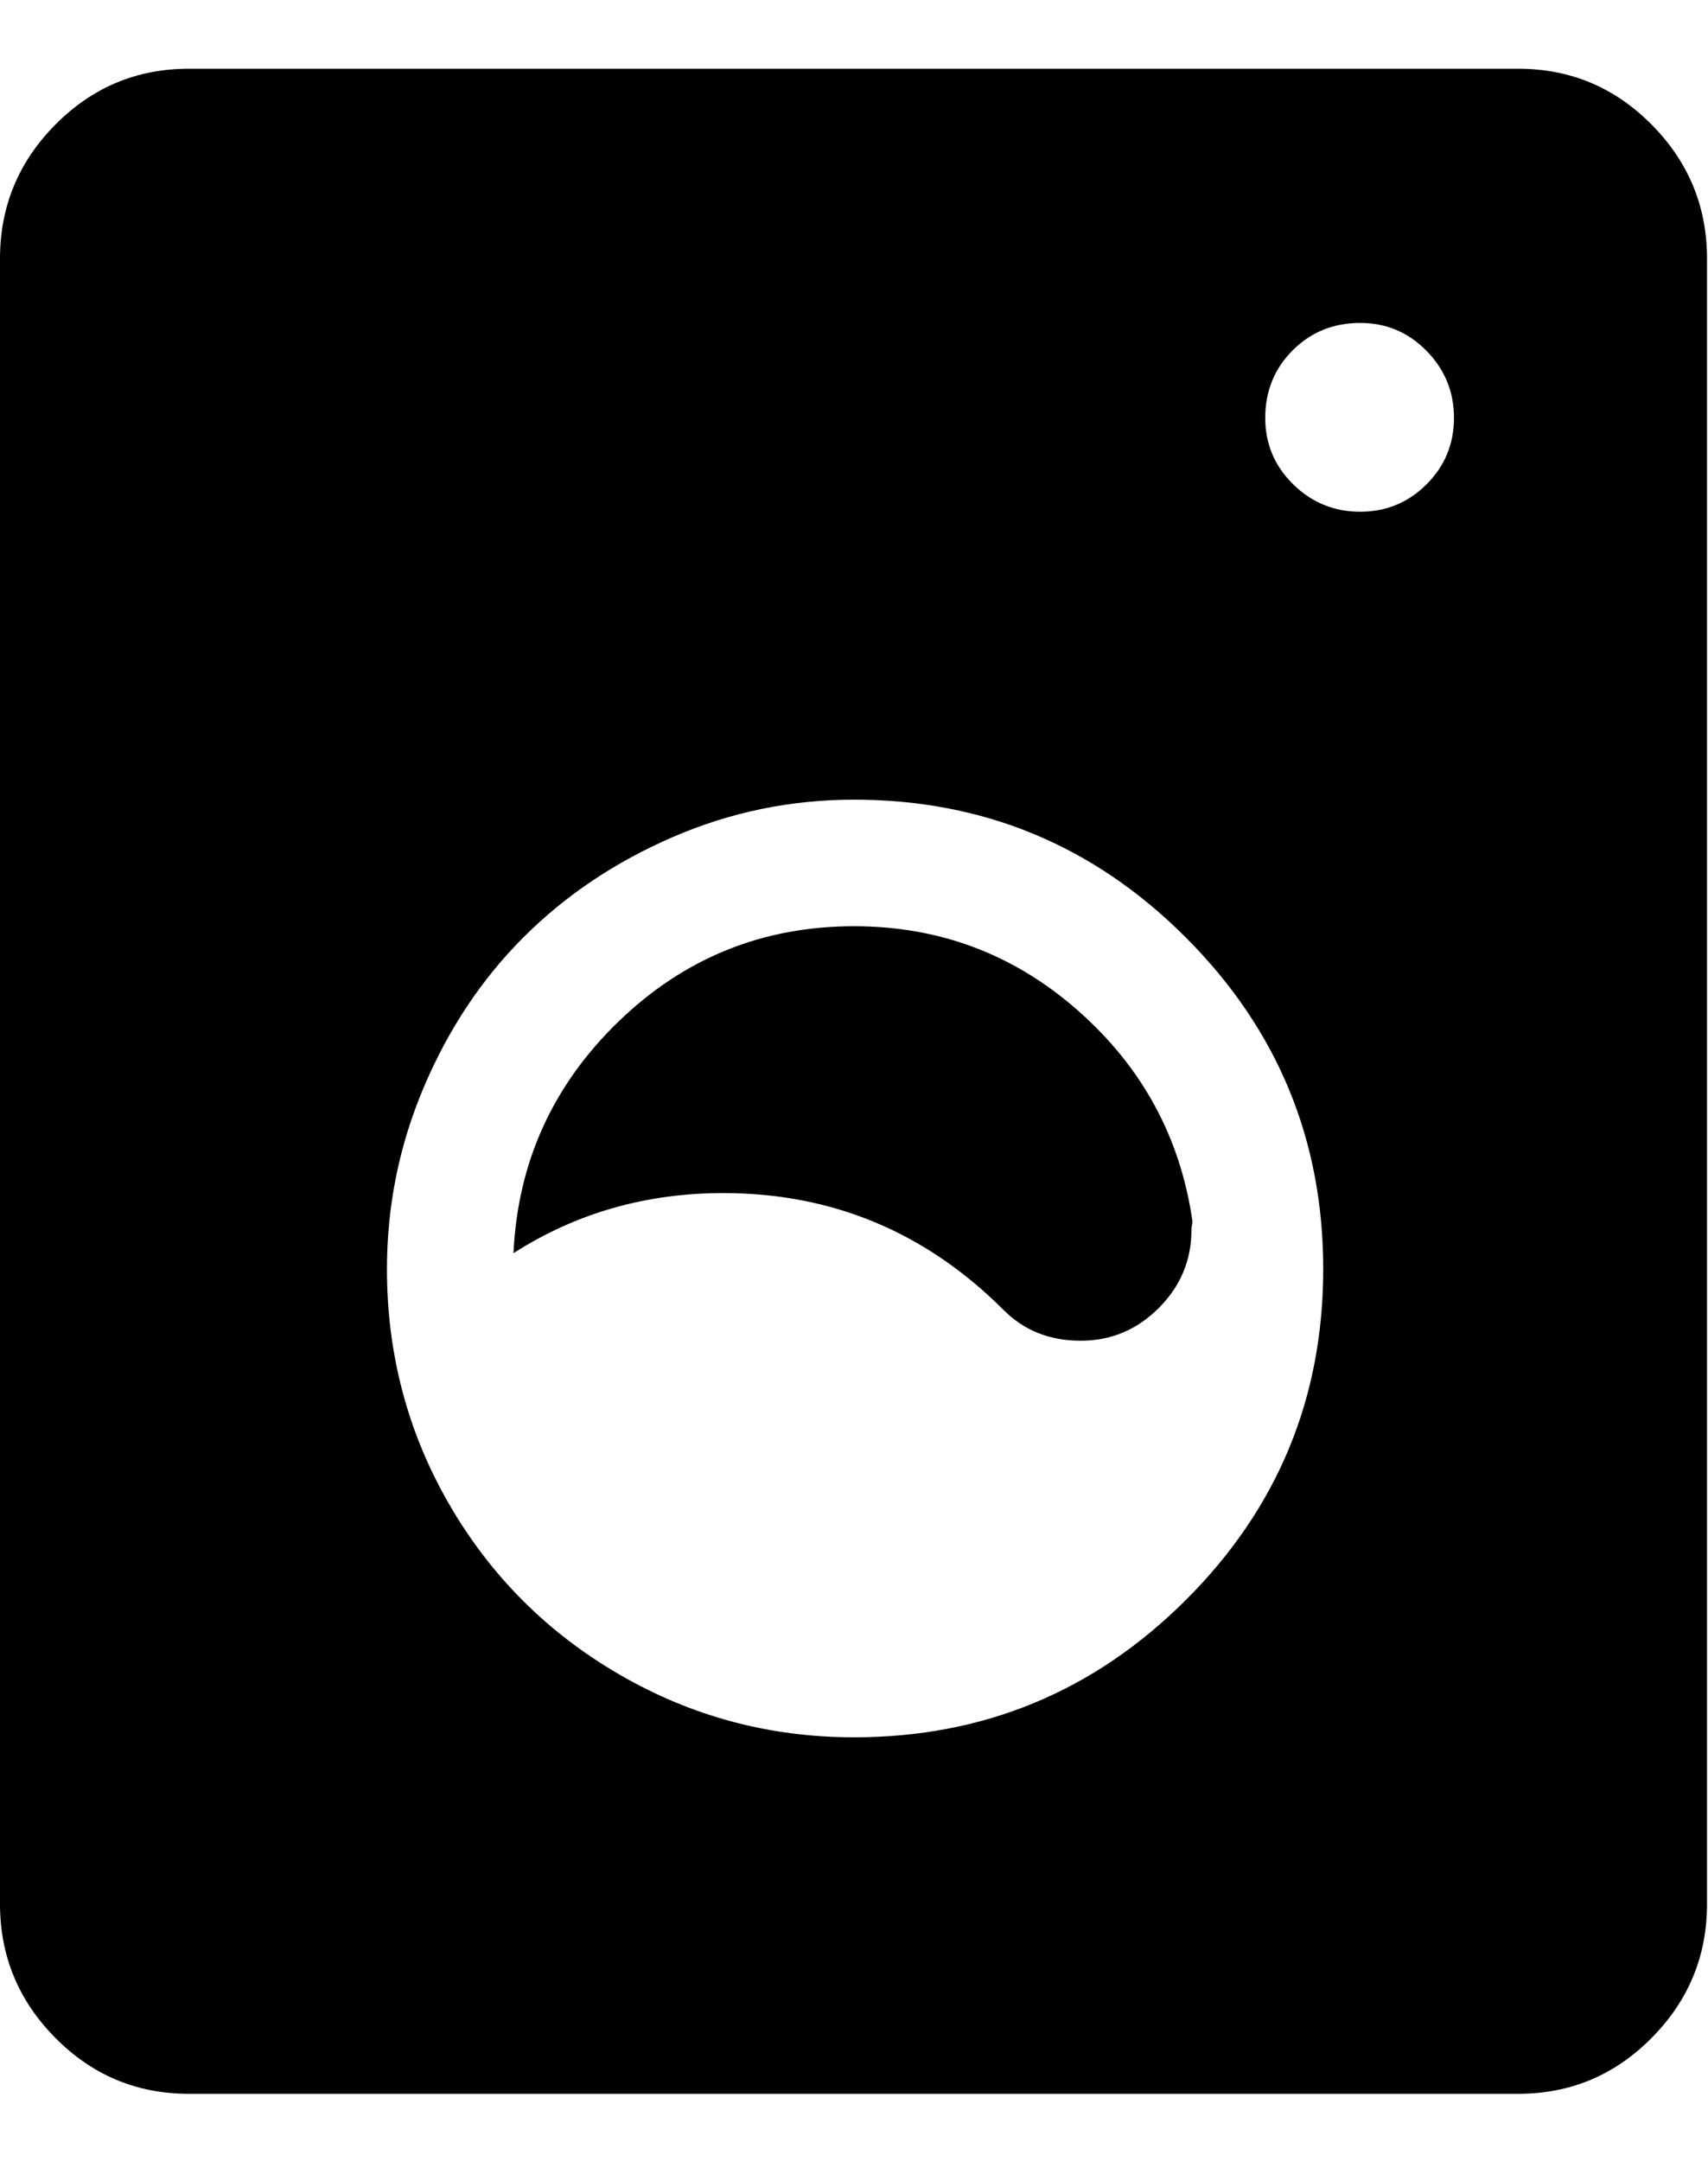 <svg height="1000" width="790.527" xmlns="http://www.w3.org/2000/svg"><path d="M0 880.928v-761.28q0-36.112 25.62-61.976t61.732-25.864h615.368q36.112 0 61.732 25.864t25.62 61.976v761.28q0 36.112-25.62 61.976t-61.732 25.864h-615.368q-36.112 0-61.732-25.864t-25.62-61.976zm179.096-293.776q0 59.048 28.792 108.824t78.812 78.812 108.58 29.036q89.792 0 153.476-63.44t63.684-153.232-63.684-153.476-153.476-63.684q-43.92 0-83.936 17.324t-69.052 46.36-46.116 69.296-17.08 84.18zm58.56-7.32q2.928-62.952 48.556-107.116t109.068-44.164q59.536 0 103.944 39.284t52.704 97.356q0 .488-.244 1.708t-.244 2.196q0 20.984-15.128 36.112t-36.112 15.128q-21.472 0-35.624-14.152-54.168-54.168-129.808-54.168-53.68 0-97.112 27.816zm347.944-386.496q0 18.056 12.932 30.744t30.988 12.688 30.744-12.688 12.688-30.744-12.688-30.988-30.744-12.932q-18.544 0-31.232 12.688t-12.688 31.232z"/></svg>